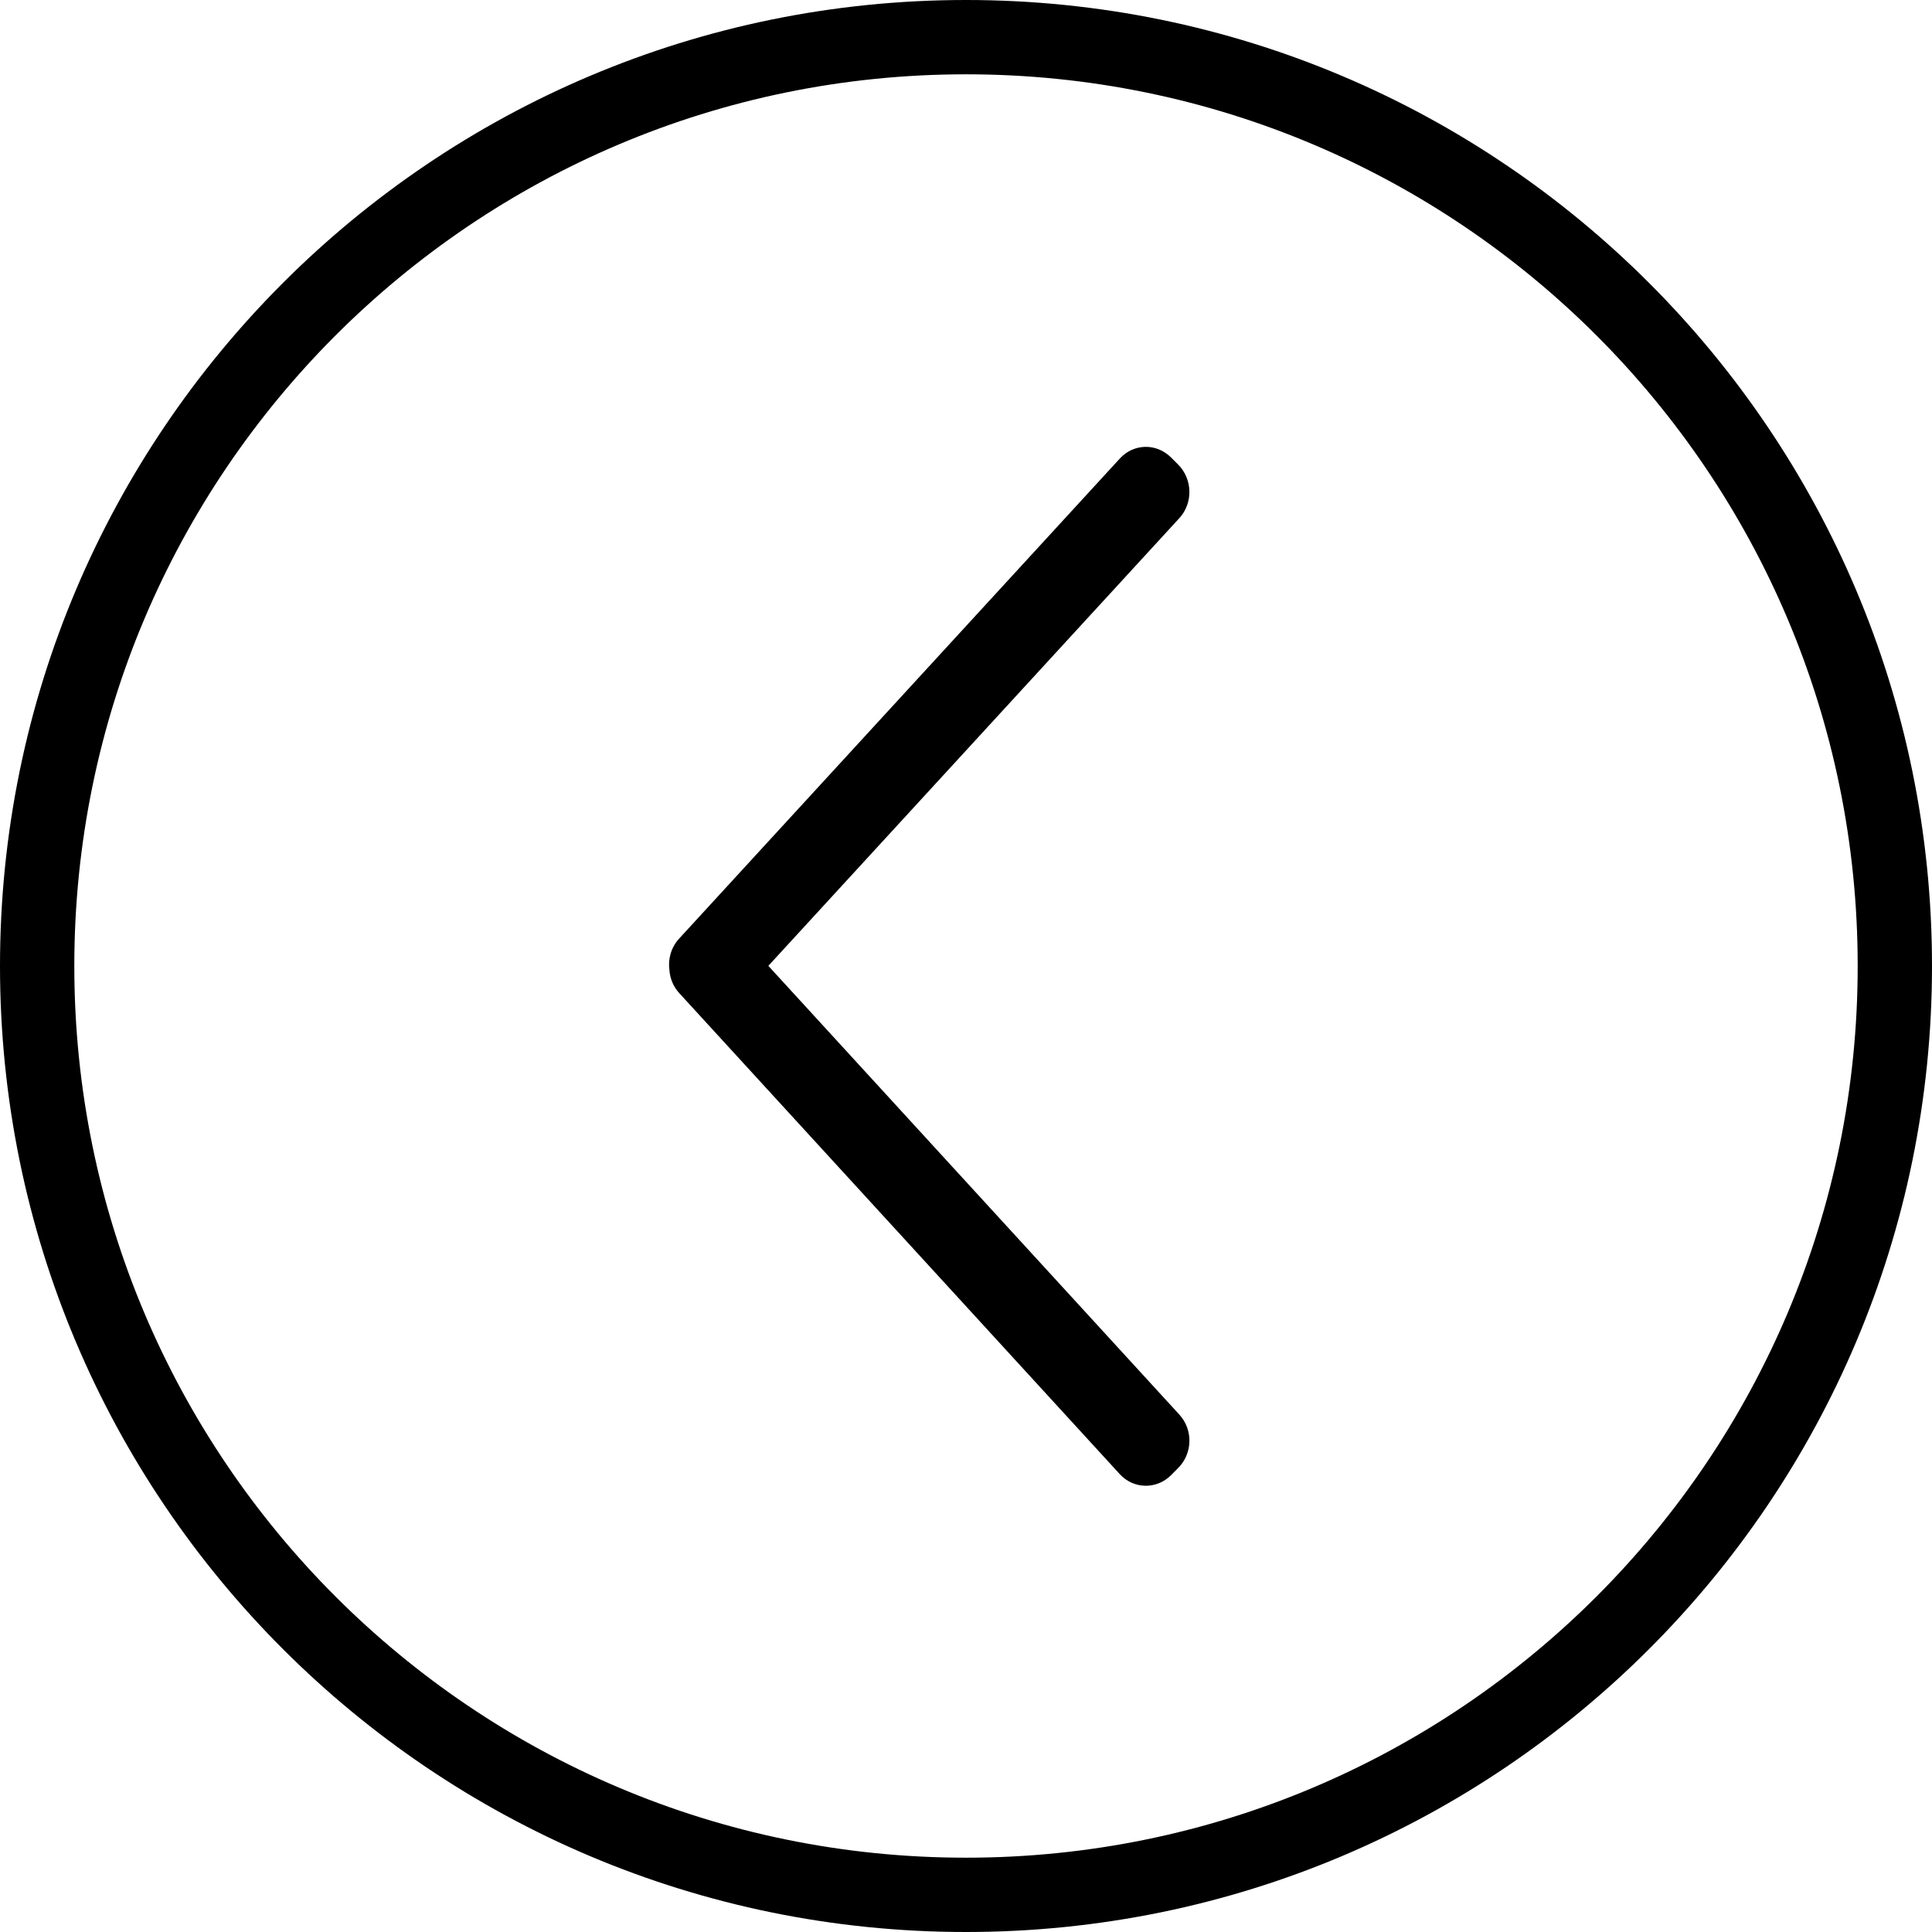 <?xml version="1.0" encoding="UTF-8"?>
<svg width="26px" height="26px" viewBox="0 0 26 26" version="1.1" xmlns="http://www.w3.org/2000/svg" xmlns:xlink="http://www.w3.org/1999/xlink">
    <!-- Generator: Sketch 42 (36781) - http://www.bohemiancoding.com/sketch -->
    <title>Combined Shape</title>
    <desc>Created with Sketch.</desc>
    <defs></defs>
    <g id="Common-Portal-Screens" stroke="none" stroke-width="1" fill="none" fill-rule="evenodd">
        <g id="CPF-1358" transform="translate(-212, -762)" fill="#000000">
            <g id="UI-Chrome/Main-Nav">
                <g id="UI-Chrome/User-Bar" transform="translate(0, 750)">
                    <g id="Collapse-Arrow" transform="translate(212, 12)">
                        <path d="M10.34,12.998 L15.871,19.037 C16.057,19.24 16.053,19.559 15.853,19.758 L15.76,19.852 C15.564,20.047 15.256,20.042 15.069,19.838 L9.143,13.367 C9.062,13.279 9.017,13.17 9.009,13.057 C8.988,12.908 9.03,12.751 9.138,12.633 L15.07,6.171 C15.256,5.968 15.562,5.959 15.761,6.158 L15.855,6.252 C16.05,6.447 16.058,6.769 15.872,6.972 L10.34,12.998 Z M13,26 C5.82,26 0,20.18 0,13 C0,5.82 5.82,0 13,0 C20.18,0 26,5.82 26,13 C26,20.18 20.18,26 13,26 Z M13,25 C19.627,25 25,19.627 25,13 C25,6.373 19.627,1 13,1 C6.373,1 1,6.373 1,13 C1,19.627 6.373,25 13,25 Z" id="Combined-Shape"></path>
                    </g>
                </g>
            </g>
        </g>
    </g>
</svg>